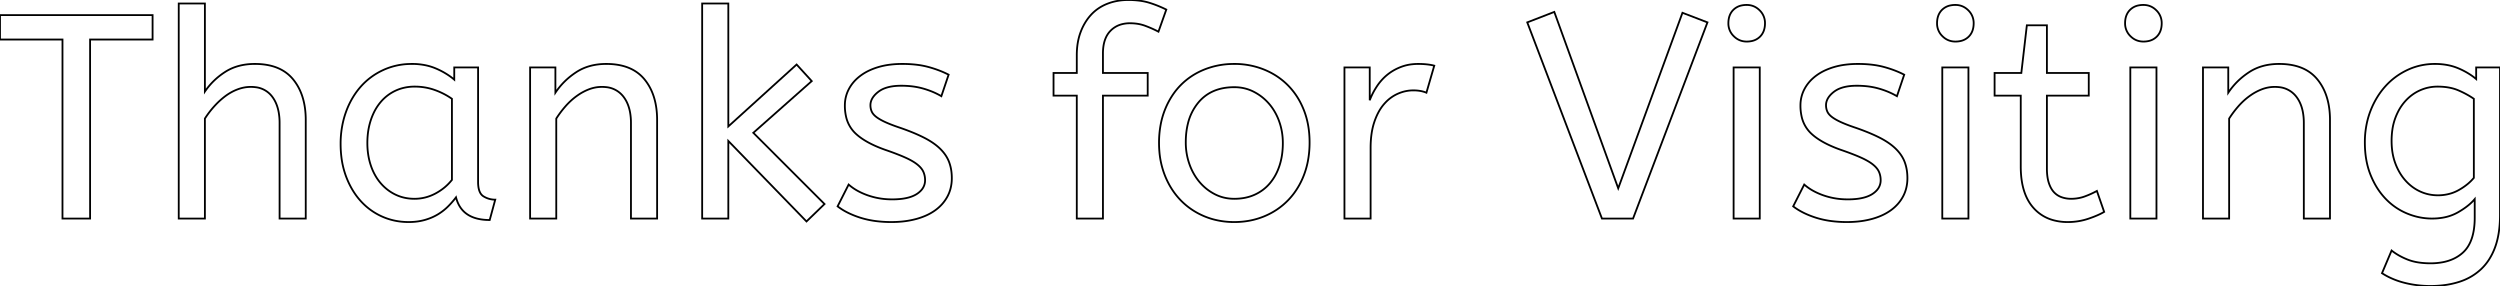 <svg width="1290.3" height="147.601" viewBox="0 0 1290.3 147.601" xmlns="http://www.w3.org/2000/svg">
	<g id="svgGroup" stroke-linecap="round" fill-rule="evenodd" font-size="9pt" stroke="#000" stroke-width="0.25mm" fill="none" style="stroke:#000;stroke-width:0.25mm;fill:none">
		<path d="M 0 20.4 L 0 7.8 L 78.75 7.8 L 78.75 20.4 L 46.5 20.4 L 46.5 112.8 L 32.25 112.8 L 32.25 20.4 L 0 20.4 Z" id="0" vector-effect="non-scaling-stroke"/>
		<path d="M 105.75 1.8 L 105.75 47.25 Q 109.95 41.1 116.325 37.05 Q 122.7 33 131.55 33 Q 144.75 33 151.275 40.95 Q 157.462 48.489 157.783 60.613 A 50.646 50.646 0 0 1 157.8 61.95 L 157.8 112.8 L 144.3 112.8 L 144.3 63.45 A 31 31 0 0 0 143.848 57.989 Q 142.985 53.173 140.475 49.875 A 12.426 12.426 0 0 0 131.825 44.999 A 18.358 18.358 0 0 0 129.45 44.85 Q 126 44.85 122.625 46.125 Q 119.25 47.4 116.25 49.65 A 39.228 39.228 0 0 0 111.315 54.071 A 44.134 44.134 0 0 0 110.55 54.9 Q 107.85 57.9 105.75 61.2 L 105.75 112.8 L 92.25 112.8 L 92.25 1.8 L 105.75 1.8 Z" id="1" vector-effect="non-scaling-stroke"/>
		<path d="M 234.45 41.1 L 234.45 34.8 L 246.75 34.8 L 246.75 93.9 A 18.225 18.225 0 0 0 246.902 96.354 Q 247.287 99.176 248.644 100.606 A 4.448 4.448 0 0 0 249.525 101.325 Q 252.3 103.05 255.6 103.05 L 252.75 113.55 Q 238.705 113.55 235.505 102.42 A 20.385 20.385 0 0 1 235.35 101.85 A 42.752 42.752 0 0 1 232.355 105.408 A 49.159 49.159 0 0 1 231.225 106.575 A 27.306 27.306 0 0 1 226.284 110.466 A 30.437 30.437 0 0 1 225.9 110.7 Q 222.9 112.5 219.15 113.55 A 28.147 28.147 0 0 1 214.17 114.453 A 35.186 35.186 0 0 1 210.9 114.6 Q 203.55 114.6 197.175 111.75 Q 190.8 108.9 186.075 103.65 Q 181.35 98.4 178.575 90.975 A 43.334 43.334 0 0 1 176.207 81.096 A 55.721 55.721 0 0 1 175.8 74.25 A 49.583 49.583 0 0 1 177.311 61.864 A 44.762 44.762 0 0 1 178.5 57.975 A 41.676 41.676 0 0 1 183.241 48.517 A 37.195 37.195 0 0 1 186.075 44.85 Q 190.95 39.3 197.775 36.15 A 34.686 34.686 0 0 1 210.943 33.038 A 40.623 40.623 0 0 1 212.7 33 A 33.876 33.876 0 0 1 219.89 33.736 A 28.055 28.055 0 0 1 224.925 35.325 A 39.003 39.003 0 0 1 231.355 38.766 A 33.154 33.154 0 0 1 234.45 41.1 Z M 233.25 92.85 L 233.25 51 Q 229.2 48.15 224.325 46.425 Q 219.45 44.7 214.05 44.7 A 24.213 24.213 0 0 0 207.35 45.605 A 21.671 21.671 0 0 0 204.15 46.8 Q 199.65 48.9 196.425 52.725 A 26.09 26.09 0 0 0 192.664 58.729 A 32.253 32.253 0 0 0 191.4 61.95 A 35.139 35.139 0 0 0 189.776 69.871 A 42.932 42.932 0 0 0 189.6 73.8 Q 189.6 80.1 191.4 85.425 A 28.924 28.924 0 0 0 194.215 91.461 A 24.818 24.818 0 0 0 196.5 94.575 Q 199.8 98.4 204.225 100.5 Q 208.65 102.6 213.9 102.6 Q 219.6 102.6 224.7 99.9 Q 229.8 97.2 233.25 92.85 Z" id="2" vector-effect="non-scaling-stroke"/>
		<path d="M 286.65 34.8 L 286.65 47.85 Q 290.85 41.55 297.375 37.275 Q 303.9 33 312.9 33 Q 326.1 33 332.625 40.95 Q 338.812 48.489 339.133 60.613 A 50.646 50.646 0 0 1 339.15 61.95 L 339.15 112.8 L 325.65 112.8 L 325.65 63.45 A 30.418 30.418 0 0 0 325.189 57.989 Q 324.626 54.904 323.373 52.441 A 16.033 16.033 0 0 0 321.75 49.875 A 12.691 12.691 0 0 0 312.832 44.974 A 18.583 18.583 0 0 0 310.65 44.85 Q 307.2 44.85 303.9 46.125 A 27.262 27.262 0 0 0 298.346 49.07 A 30.938 30.938 0 0 0 297.525 49.65 Q 294.45 51.9 291.825 54.9 Q 289.2 57.9 287.1 61.2 L 287.1 112.8 L 273.6 112.8 L 273.6 34.8 L 286.65 34.8 Z" id="3" vector-effect="non-scaling-stroke"/>
		<path d="M 362.4 112.8 L 362.4 1.8 L 375.9 1.8 L 375.9 65.25 L 411.15 33.3 L 418.95 41.85 L 388.8 68.55 L 425.55 105.3 L 416.25 114.3 L 375.9 72.75 L 375.9 112.8 L 362.4 112.8 Z" id="4" vector-effect="non-scaling-stroke"/>
		<path d="M 432.3 106.5 L 438 95.25 A 26.104 26.104 0 0 0 443.028 98.704 A 34.983 34.983 0 0 0 447.825 100.8 A 37.186 37.186 0 0 0 459.033 102.875 A 42.55 42.55 0 0 0 460.5 102.9 A 40.669 40.669 0 0 0 465.124 102.656 Q 469.903 102.107 472.852 100.327 A 11.608 11.608 0 0 0 473.175 100.125 A 11.174 11.174 0 0 0 475.475 98.186 A 7.578 7.578 0 0 0 477.45 93 A 10.817 10.817 0 0 0 476.873 89.448 A 10.194 10.194 0 0 0 476.625 88.8 A 8.065 8.065 0 0 0 475.555 87.005 Q 474.78 86.006 473.625 85.05 Q 472.002 83.707 469.503 82.406 A 41.133 41.133 0 0 0 467.7 81.525 A 73.865 73.865 0 0 0 464.856 80.295 Q 461.888 79.078 457.95 77.7 A 70.659 70.659 0 0 1 451.569 75.217 Q 445.163 72.333 441.45 68.775 A 17.021 17.021 0 0 1 436.604 59.904 A 25.412 25.412 0 0 1 436.05 54.45 Q 436.05 49.95 438.075 46.05 A 19.863 19.863 0 0 1 442.554 40.356 A 23.686 23.686 0 0 1 443.925 39.225 A 25.995 25.995 0 0 1 449.049 36.201 A 33.997 33.997 0 0 1 453.225 34.65 A 37.444 37.444 0 0 1 459.437 33.369 A 51.474 51.474 0 0 1 465.75 33 A 63.198 63.198 0 0 1 472.085 33.302 Q 475.927 33.689 479.175 34.575 A 57.812 57.812 0 0 1 485.636 36.736 A 47.269 47.269 0 0 1 489.6 38.55 L 485.85 49.65 A 36.792 36.792 0 0 0 480.348 47.002 A 45.287 45.287 0 0 0 476.625 45.75 A 37.536 37.536 0 0 0 469.9 44.479 A 47.756 47.756 0 0 0 465.15 44.25 Q 460.146 44.25 456.686 45.546 A 12.764 12.764 0 0 0 453.3 47.4 Q 450.611 49.492 449.707 51.848 A 6.794 6.794 0 0 0 449.25 54.3 A 8.352 8.352 0 0 0 449.54 56.532 A 7.395 7.395 0 0 0 449.925 57.6 Q 450.486 58.848 451.825 59.991 A 11.629 11.629 0 0 0 452.4 60.45 A 17.782 17.782 0 0 0 453.919 61.463 Q 454.754 61.964 455.754 62.465 A 38.627 38.627 0 0 0 457.2 63.15 A 57.166 57.166 0 0 0 459.661 64.184 Q 460.774 64.623 462.034 65.077 A 116.723 116.723 0 0 0 464.7 66 A 128.14 128.14 0 0 1 469.896 67.923 Q 473.963 69.535 477.15 71.175 A 40.818 40.818 0 0 1 481.223 73.561 Q 483.172 74.87 484.711 76.289 A 23.52 23.52 0 0 1 485.4 76.95 Q 488.55 80.1 489.9 83.775 A 21.919 21.919 0 0 1 491.09 88.954 A 27.383 27.383 0 0 1 491.25 91.95 A 21.046 21.046 0 0 1 490.457 97.814 A 18.353 18.353 0 0 1 489 101.4 Q 486.75 105.6 482.7 108.525 A 26.93 26.93 0 0 1 477.441 111.456 A 35.66 35.66 0 0 1 472.875 113.025 A 44.079 44.079 0 0 1 465.568 114.34 A 56.615 56.615 0 0 1 460.05 114.6 A 61.655 61.655 0 0 1 451.789 114.072 A 45.771 45.771 0 0 1 444 112.35 Q 437.446 110.258 432.966 107 A 27.804 27.804 0 0 1 432.3 106.5 Z" id="5" vector-effect="non-scaling-stroke"/>
		<path d="M 601.95 4.95 L 597.9 16.35 A 58.438 58.438 0 0 0 592.484 13.867 A 65.828 65.828 0 0 0 591.15 13.35 A 21.259 21.259 0 0 0 585.717 12.119 A 26.034 26.034 0 0 0 583.2 12 A 16.203 16.203 0 0 0 578.656 12.607 A 12.437 12.437 0 0 0 573.075 15.975 Q 569.831 19.346 569.338 25.36 A 27.436 27.436 0 0 0 569.25 27.6 L 569.25 37.65 L 592.35 37.65 L 592.35 49.35 L 569.25 49.35 L 569.25 112.8 L 555.75 112.8 L 555.75 49.35 L 543.75 49.35 L 543.75 37.65 L 555.75 37.65 L 555.75 28.5 Q 555.75 21.9 557.7 16.65 A 28.423 28.423 0 0 1 560.905 10.406 A 24.94 24.94 0 0 1 563.1 7.65 Q 566.55 3.9 571.5 1.95 Q 576.45 0 582.3 0 A 47.078 47.078 0 0 1 587.134 0.235 Q 589.627 0.493 591.779 1.034 A 25.965 25.965 0 0 1 593.175 1.425 Q 597.75 2.85 601.95 4.95 Z" id="7" vector-effect="non-scaling-stroke"/>
		<path d="M 599.047 64.289 A 51.295 51.295 0 0 0 598.2 73.8 A 52.053 52.053 0 0 0 598.394 78.341 A 43.083 43.083 0 0 0 601.125 90.3 Q 604.05 97.8 609.225 103.2 Q 614.4 108.6 621.525 111.6 A 36.972 36.972 0 0 0 626.103 113.182 A 41.238 41.238 0 0 0 637.05 114.6 Q 645.3 114.6 652.425 111.675 Q 659.55 108.75 664.8 103.35 A 35.737 35.737 0 0 0 667.569 100.141 A 39.242 39.242 0 0 0 672.975 90.375 A 41.721 41.721 0 0 0 674.975 83.417 A 51.112 51.112 0 0 0 675.9 73.5 Q 675.9 64.2 672.9 56.7 A 43.077 43.077 0 0 0 671.908 54.411 A 36.631 36.631 0 0 0 664.65 43.95 Q 659.4 38.7 652.275 35.85 A 39.088 39.088 0 0 0 651.381 35.505 A 40.785 40.785 0 0 0 637.05 33 A 46.732 46.732 0 0 0 635.259 33.034 A 40.472 40.472 0 0 0 621.675 35.85 Q 614.55 38.7 609.375 43.95 A 34.895 34.895 0 0 0 605.8 48.215 A 40.206 40.206 0 0 0 601.2 56.775 A 40.967 40.967 0 0 0 599.047 64.289 Z M 662.1 73.8 Q 662.1 67.95 660.225 62.7 A 29.345 29.345 0 0 0 656.662 55.717 A 26.572 26.572 0 0 0 654.975 53.55 Q 651.6 49.65 647.025 47.325 Q 642.45 45 637.05 45 Q 625.2 45 618.6 52.8 A 26.817 26.817 0 0 0 613.089 63.861 Q 612.102 67.847 612.01 72.525 A 49.304 49.304 0 0 0 612 73.5 Q 612 79.35 613.875 84.675 A 30.197 30.197 0 0 0 617.345 91.632 A 27.226 27.226 0 0 0 619.125 93.975 Q 622.5 97.95 627.075 100.275 Q 631.65 102.6 637.05 102.6 Q 642.9 102.6 647.55 100.5 Q 652.2 98.4 655.425 94.575 A 26.049 26.049 0 0 0 659.549 87.729 A 31.051 31.051 0 0 0 660.375 85.5 A 34.198 34.198 0 0 0 661.852 78.516 A 43.511 43.511 0 0 0 662.1 73.8 Z" id="8" vector-effect="non-scaling-stroke"/>
		<path d="M 740.25 33.9 L 736.2 47.85 Q 733.479 46.705 729.802 46.653 A 24.891 24.891 0 0 0 729.45 46.65 Q 725.25 46.65 721.275 48.45 A 19.802 19.802 0 0 0 715.108 52.873 A 23.385 23.385 0 0 0 714.225 53.85 A 23.306 23.306 0 0 0 711.335 58.174 Q 710.169 60.395 709.275 63.075 Q 707.4 68.7 707.4 76.35 L 707.4 112.8 L 693.9 112.8 L 693.9 34.8 L 706.95 34.8 L 706.95 51.75 A 35.641 35.641 0 0 1 710.002 45.565 A 39.935 39.935 0 0 1 710.55 44.7 Q 712.8 41.25 715.875 38.7 A 25.014 25.014 0 0 1 721.637 35.145 A 28.98 28.98 0 0 1 723 34.575 A 23.164 23.164 0 0 1 728.994 33.154 A 28.664 28.664 0 0 1 732 33 Q 734.25 33 736.425 33.225 A 29.542 29.542 0 0 1 738.228 33.465 Q 739.117 33.613 739.896 33.808 A 17.163 17.163 0 0 1 740.25 33.9 Z" id="9" vector-effect="non-scaling-stroke"/>
		<path d="M 826.8 112.8 L 788.25 11.55 L 802.2 6.15 L 835.2 97.2 L 868.35 6.6 L 881.25 11.55 L 842.85 112.8 L 826.8 112.8 Z" id="11" vector-effect="non-scaling-stroke"/>
		<path d="M 908.25 34.8 L 908.25 112.8 L 894.75 112.8 L 894.75 34.8 L 908.25 34.8 Z M 901.5 21.45 Q 897.6 21.45 894.825 18.675 A 9.091 9.091 0 0 1 892.051 12.122 A 10.887 10.887 0 0 1 892.05 12 Q 892.05 7.65 894.6 5.1 A 8.492 8.492 0 0 1 899.016 2.787 A 12.396 12.396 0 0 1 901.5 2.55 Q 905.4 2.55 908.175 5.325 A 9.091 9.091 0 0 1 910.949 11.879 A 10.887 10.887 0 0 1 910.95 12 Q 910.95 16.35 908.4 18.9 A 8.492 8.492 0 0 1 903.984 21.213 A 12.396 12.396 0 0 1 901.5 21.45 Z" id="12" vector-effect="non-scaling-stroke"/>
		<path d="M 925.5 106.5 L 931.2 95.25 A 26.104 26.104 0 0 0 936.228 98.704 A 34.983 34.983 0 0 0 941.025 100.8 A 37.186 37.186 0 0 0 952.233 102.875 A 42.55 42.55 0 0 0 953.7 102.9 A 40.669 40.669 0 0 0 958.324 102.656 Q 963.103 102.107 966.052 100.327 A 11.608 11.608 0 0 0 966.375 100.125 A 11.174 11.174 0 0 0 968.675 98.186 A 7.578 7.578 0 0 0 970.65 93 A 10.817 10.817 0 0 0 970.073 89.448 A 10.194 10.194 0 0 0 969.825 88.8 A 8.065 8.065 0 0 0 968.755 87.005 Q 967.98 86.006 966.825 85.05 Q 965.202 83.707 962.703 82.406 A 41.133 41.133 0 0 0 960.9 81.525 A 73.865 73.865 0 0 0 958.056 80.295 Q 955.088 79.078 951.15 77.7 A 70.659 70.659 0 0 1 944.769 75.217 Q 938.363 72.333 934.65 68.775 A 17.021 17.021 0 0 1 929.804 59.904 A 25.412 25.412 0 0 1 929.25 54.45 Q 929.25 49.95 931.275 46.05 A 19.863 19.863 0 0 1 935.754 40.356 A 23.686 23.686 0 0 1 937.125 39.225 A 25.995 25.995 0 0 1 942.249 36.201 A 33.997 33.997 0 0 1 946.425 34.65 A 37.444 37.444 0 0 1 952.637 33.369 A 51.474 51.474 0 0 1 958.95 33 A 63.198 63.198 0 0 1 965.285 33.302 Q 969.127 33.689 972.375 34.575 A 57.812 57.812 0 0 1 978.836 36.736 A 47.269 47.269 0 0 1 982.8 38.55 L 979.05 49.65 A 36.792 36.792 0 0 0 973.548 47.002 A 45.287 45.287 0 0 0 969.825 45.75 A 37.536 37.536 0 0 0 963.1 44.479 A 47.756 47.756 0 0 0 958.35 44.25 Q 953.346 44.25 949.886 45.546 A 12.764 12.764 0 0 0 946.5 47.4 Q 943.811 49.492 942.907 51.848 A 6.794 6.794 0 0 0 942.45 54.3 A 8.352 8.352 0 0 0 942.74 56.532 A 7.395 7.395 0 0 0 943.125 57.6 Q 943.686 58.848 945.025 59.991 A 11.629 11.629 0 0 0 945.6 60.45 A 17.782 17.782 0 0 0 947.119 61.463 Q 947.954 61.964 948.954 62.465 A 38.627 38.627 0 0 0 950.4 63.15 A 57.166 57.166 0 0 0 952.861 64.184 Q 953.974 64.623 955.234 65.077 A 116.723 116.723 0 0 0 957.9 66 A 128.14 128.14 0 0 1 963.096 67.923 Q 967.163 69.535 970.35 71.175 A 40.818 40.818 0 0 1 974.423 73.561 Q 976.372 74.87 977.911 76.289 A 23.52 23.52 0 0 1 978.6 76.95 Q 981.75 80.1 983.1 83.775 A 21.919 21.919 0 0 1 984.29 88.954 A 27.383 27.383 0 0 1 984.45 91.95 A 21.046 21.046 0 0 1 983.657 97.814 A 18.353 18.353 0 0 1 982.2 101.4 Q 979.95 105.6 975.9 108.525 A 26.93 26.93 0 0 1 970.641 111.456 A 35.66 35.66 0 0 1 966.075 113.025 A 44.079 44.079 0 0 1 958.768 114.34 A 56.615 56.615 0 0 1 953.25 114.6 A 61.655 61.655 0 0 1 944.989 114.072 A 45.771 45.771 0 0 1 937.2 112.35 Q 930.646 110.258 926.166 107 A 27.804 27.804 0 0 1 925.5 106.5 Z" id="13" vector-effect="non-scaling-stroke"/>
		<path d="M 1015.95 34.8 L 1015.95 112.8 L 1002.45 112.8 L 1002.45 34.8 L 1015.95 34.8 Z M 1009.2 21.45 Q 1005.3 21.45 1002.525 18.675 A 9.091 9.091 0 0 1 999.751 12.122 A 10.887 10.887 0 0 1 999.75 12 Q 999.75 7.65 1002.3 5.1 A 8.492 8.492 0 0 1 1006.716 2.787 A 12.396 12.396 0 0 1 1009.2 2.55 Q 1013.1 2.55 1015.875 5.325 A 9.091 9.091 0 0 1 1018.649 11.879 A 10.887 10.887 0 0 1 1018.65 12 Q 1018.65 16.35 1016.1 18.9 A 8.492 8.492 0 0 1 1011.684 21.213 A 12.396 12.396 0 0 1 1009.2 21.45 Z" id="14" vector-effect="non-scaling-stroke"/>
		<path d="M 1043.25 37.65 L 1046.1 13.05 L 1056.45 13.05 L 1056.45 37.65 L 1078.05 37.65 L 1078.05 49.35 L 1056.45 49.35 L 1056.45 87 A 32.512 32.512 0 0 0 1056.587 90.073 Q 1056.73 91.574 1057.022 92.87 A 16.543 16.543 0 0 0 1057.425 94.35 Q 1058.282 96.988 1059.662 98.699 A 9.423 9.423 0 0 0 1060.05 99.15 Q 1061.7 100.95 1064.025 101.775 Q 1066.35 102.6 1068.9 102.6 A 20.84 20.84 0 0 0 1074.697 101.808 A 19.302 19.302 0 0 0 1075.95 101.4 Q 1079.25 100.2 1082.25 98.55 L 1086 109.35 Q 1083.961 110.574 1080.952 111.762 A 65.048 65.048 0 0 1 1077.9 112.875 Q 1072.8 114.6 1067.25 114.6 A 27.752 27.752 0 0 1 1059.477 113.567 A 20.927 20.927 0 0 1 1049.475 107.25 Q 1044.115 101.213 1043.158 90.722 A 52.557 52.557 0 0 1 1042.95 85.95 L 1042.95 49.35 L 1029.45 49.35 L 1029.45 37.65 L 1043.25 37.65 Z" id="15" vector-effect="non-scaling-stroke"/>
		<path d="M 1113 34.8 L 1113 112.8 L 1099.5 112.8 L 1099.5 34.8 L 1113 34.8 Z M 1106.25 21.45 Q 1102.35 21.45 1099.575 18.675 A 9.091 9.091 0 0 1 1096.801 12.122 A 10.887 10.887 0 0 1 1096.8 12 Q 1096.8 7.65 1099.35 5.1 A 8.492 8.492 0 0 1 1103.766 2.787 A 12.396 12.396 0 0 1 1106.25 2.55 Q 1110.15 2.55 1112.925 5.325 A 9.091 9.091 0 0 1 1115.699 11.879 A 10.887 10.887 0 0 1 1115.7 12 Q 1115.7 16.35 1113.15 18.9 A 8.492 8.492 0 0 1 1108.734 21.213 A 12.396 12.396 0 0 1 1106.25 21.45 Z" id="16" vector-effect="non-scaling-stroke"/>
		<path d="M 1150.05 34.8 L 1150.05 47.85 Q 1154.25 41.55 1160.775 37.275 Q 1167.3 33 1176.3 33 Q 1189.5 33 1196.025 40.95 Q 1202.212 48.489 1202.533 60.613 A 50.646 50.646 0 0 1 1202.55 61.95 L 1202.55 112.8 L 1189.05 112.8 L 1189.05 63.45 A 30.418 30.418 0 0 0 1188.589 57.989 Q 1188.026 54.904 1186.773 52.441 A 16.033 16.033 0 0 0 1185.15 49.875 A 12.691 12.691 0 0 0 1176.232 44.974 A 18.583 18.583 0 0 0 1174.05 44.85 Q 1170.6 44.85 1167.3 46.125 A 27.262 27.262 0 0 0 1161.746 49.07 A 30.938 30.938 0 0 0 1160.925 49.65 Q 1157.85 51.9 1155.225 54.9 Q 1152.6 57.9 1150.5 61.2 L 1150.5 112.8 L 1137 112.8 L 1137 34.8 L 1150.05 34.8 Z" id="17" vector-effect="non-scaling-stroke"/>
		<path d="M 1278 40.8 L 1278 34.8 L 1290.3 34.8 L 1290.3 111 Q 1290.3 120.75 1287.75 127.65 A 32.025 32.025 0 0 1 1284.427 134.283 A 26.373 26.373 0 0 1 1280.475 138.975 A 29.03 29.03 0 0 1 1270.17 145.158 A 33.848 33.848 0 0 1 1269.15 145.5 A 44.093 44.093 0 0 1 1260.549 147.28 A 56.204 56.204 0 0 1 1254.45 147.6 A 54.544 54.544 0 0 1 1241.759 146.15 A 50.868 50.868 0 0 1 1240.95 145.95 A 40.526 40.526 0 0 1 1232.719 142.902 A 35.655 35.655 0 0 1 1229.4 141 L 1234.35 129.3 Q 1237.95 132.15 1242.75 134.025 A 25.357 25.357 0 0 0 1247.531 135.339 Q 1249.884 135.759 1252.588 135.865 A 47.682 47.682 0 0 0 1254.45 135.9 A 32.976 32.976 0 0 0 1261.231 135.244 Q 1267.188 133.992 1271.175 130.35 Q 1277.25 124.8 1277.25 112.35 L 1277.25 102.75 A 23.697 23.697 0 0 1 1274.252 105.721 Q 1272.638 107.073 1270.618 108.368 A 47.11 47.11 0 0 1 1268.625 109.575 A 23.86 23.86 0 0 1 1260.853 112.328 A 32.385 32.385 0 0 1 1255.2 112.8 Q 1248.6 112.8 1242.3 110.175 Q 1236 107.55 1231.2 102.525 A 36.251 36.251 0 0 1 1225.269 94.139 A 44.375 44.375 0 0 1 1223.475 90.225 Q 1220.55 82.95 1220.55 73.5 A 46.615 46.615 0 0 1 1221.893 62.156 A 41.253 41.253 0 0 1 1223.4 57.375 A 42.443 42.443 0 0 1 1228.276 48.123 A 37.604 37.604 0 0 1 1231.125 44.55 Q 1236 39.15 1242.6 36.075 Q 1249.2 33 1256.7 33 A 40.438 40.438 0 0 1 1256.805 33 Q 1260.305 33.009 1263.421 33.625 A 27.344 27.344 0 0 1 1268.775 35.25 A 38.396 38.396 0 0 1 1274.736 38.382 A 31.989 31.989 0 0 1 1278 40.8 Z M 1276.8 91.8 L 1276.8 51 Q 1273.35 48.6 1268.85 46.65 Q 1264.702 44.853 1259.023 44.712 A 39.369 39.369 0 0 0 1258.05 44.7 Q 1253.4 44.7 1249.125 46.575 Q 1244.85 48.45 1241.55 52.05 A 25.325 25.325 0 0 0 1237.577 57.891 A 31.135 31.135 0 0 0 1236.3 60.825 A 29.502 29.502 0 0 0 1234.737 67.051 A 40.12 40.12 0 0 0 1234.35 72.75 Q 1234.35 79.2 1236.3 84.375 A 29.708 29.708 0 0 0 1239.178 90.125 A 25.206 25.206 0 0 0 1241.55 93.225 Q 1244.85 96.9 1249.125 98.85 Q 1253.4 100.8 1258.2 100.8 A 22.914 22.914 0 0 0 1265.067 99.798 A 20.409 20.409 0 0 0 1269 98.1 A 31.282 31.282 0 0 0 1273.471 95.077 A 24.464 24.464 0 0 0 1276.8 91.8 Z" id="18" vector-effect="non-scaling-stroke"/>
	</g>
</svg>